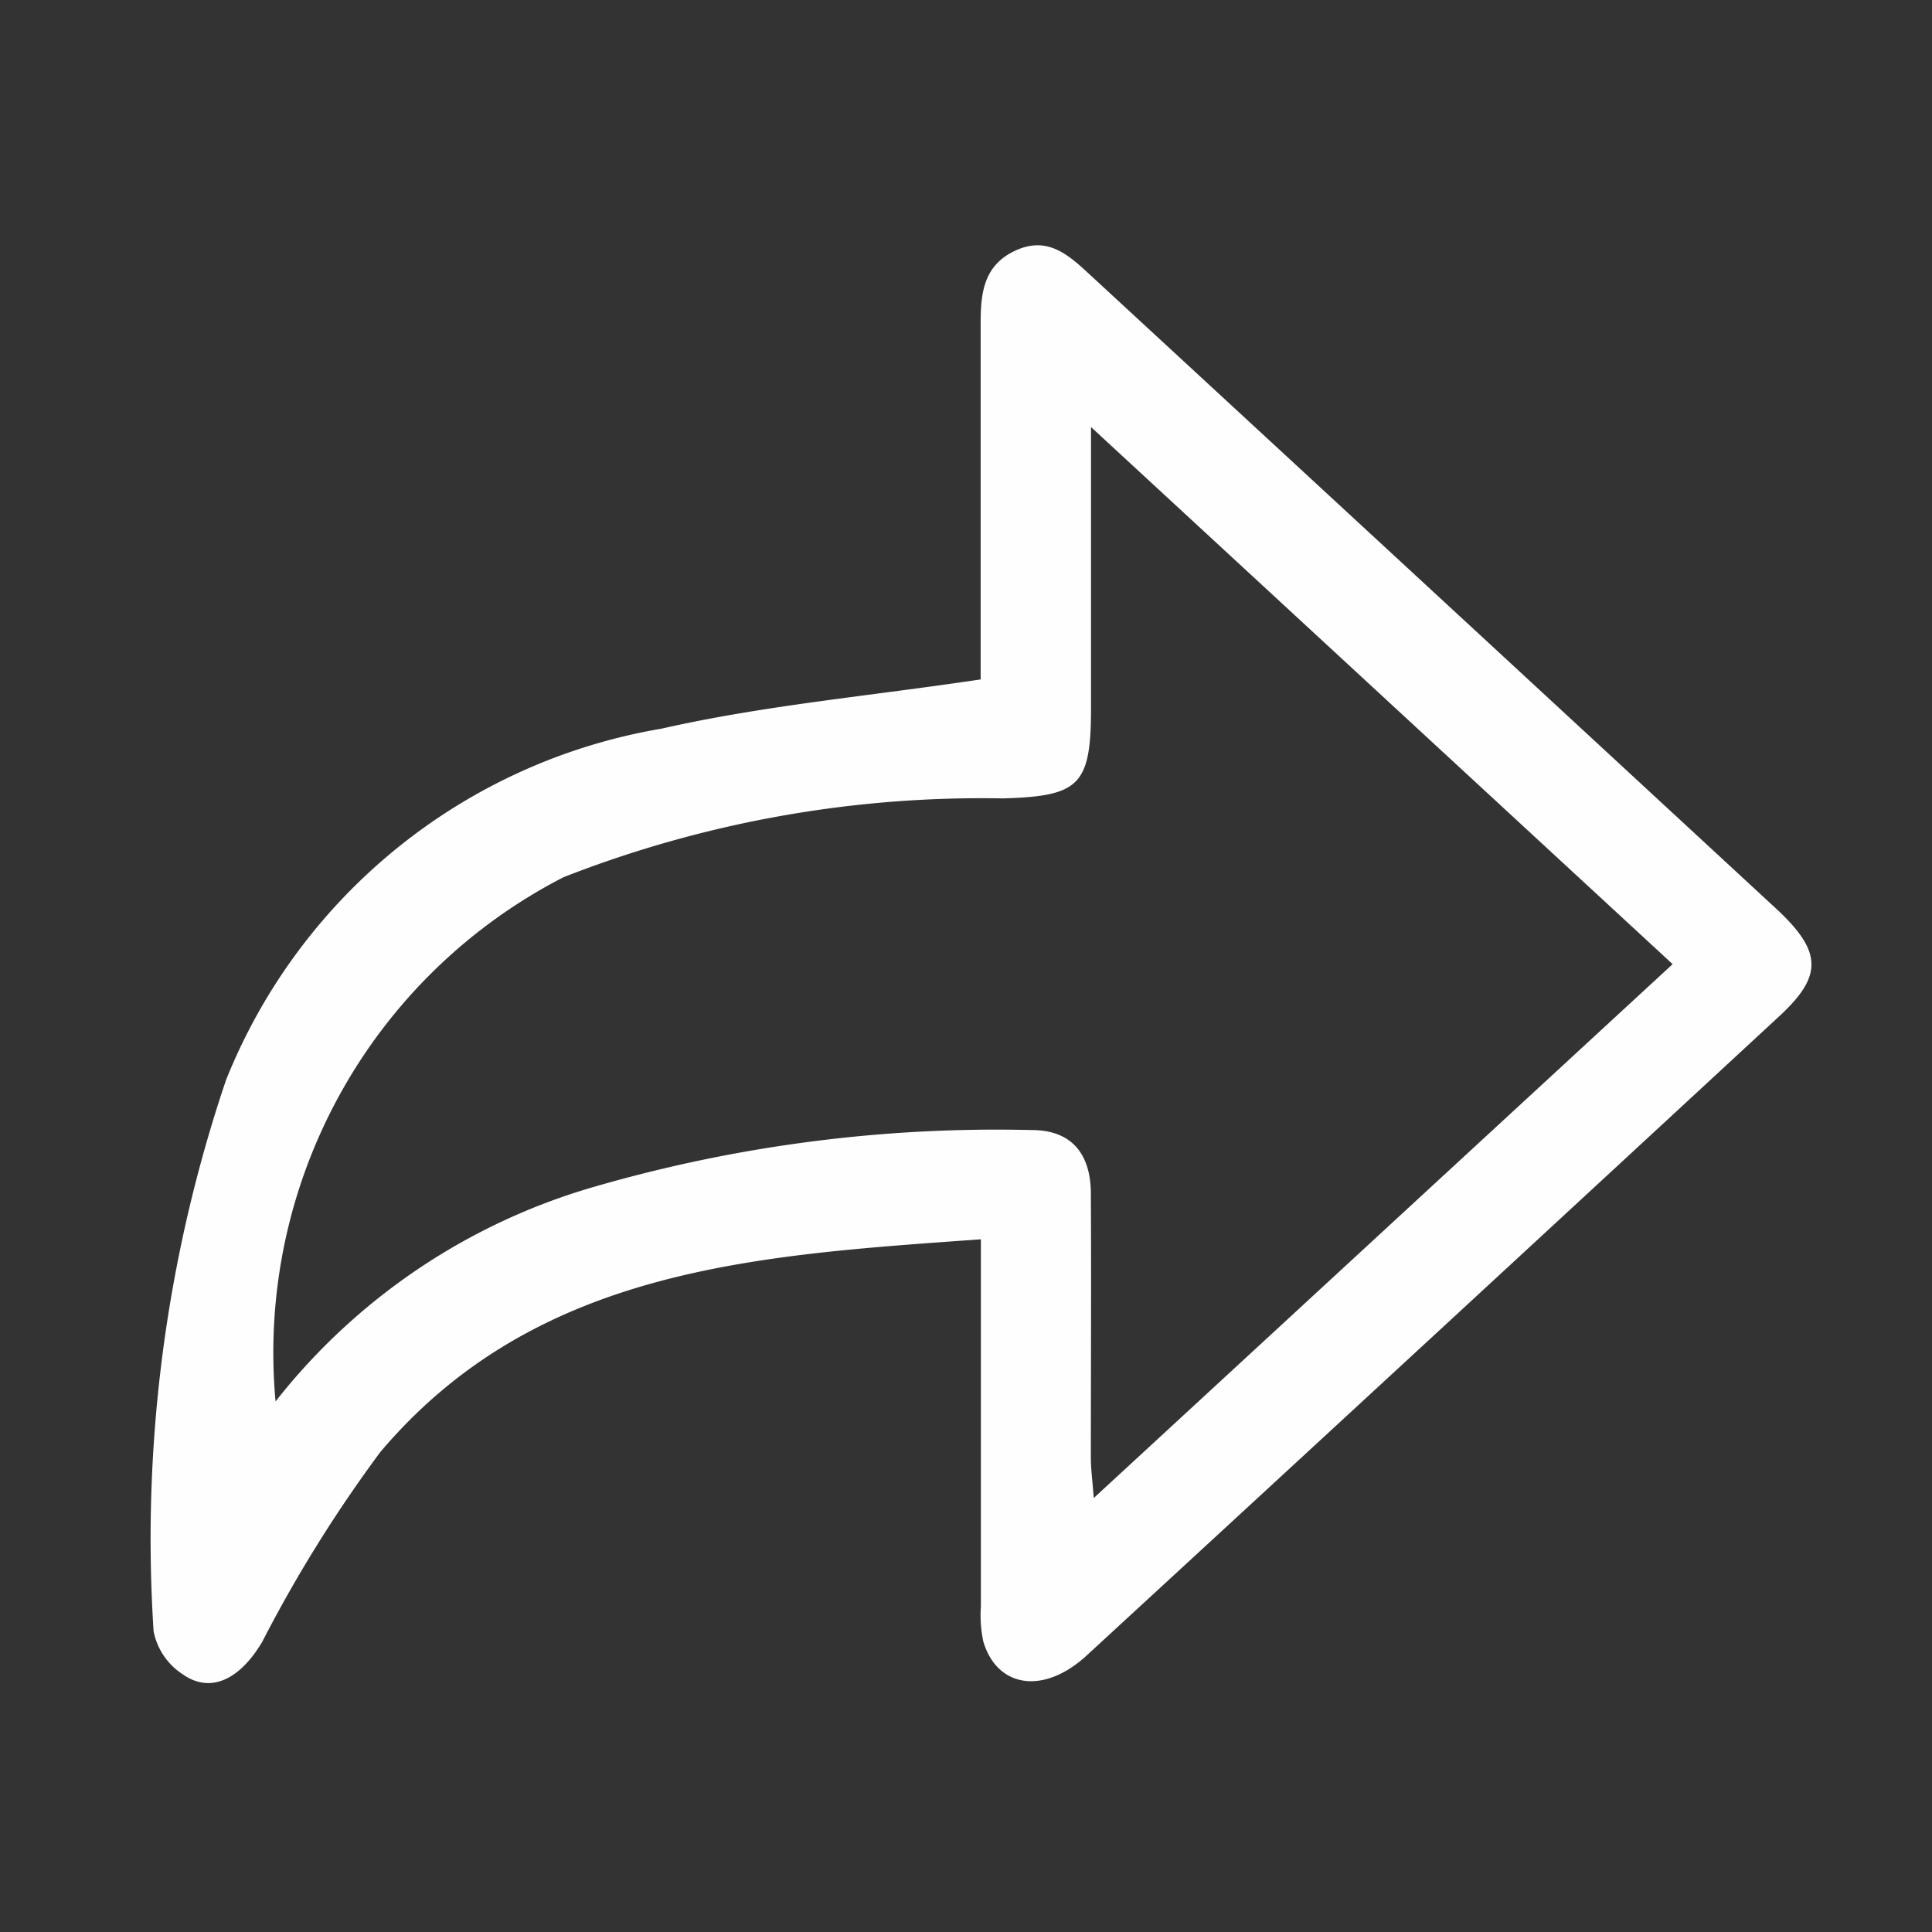 <svg xmlns="http://www.w3.org/2000/svg" width="24" height="24" viewBox="0 0 24 24">
  <rect x="0" y="0" width="24" height="24" fill="#333333" stroke="none"/>
  <g id="icon-share" transform="translate(-379 -44)">
    <path id="Path_433" data-name="Path 433" d="M318.477,199.678c0-1.458,0-2.944,0-4.429,0-.382.042-.72.436-.9s.652.053.909.29q4.267,3.939,8.531,7.881c.578.535.591.837.047,1.34q-4.3,3.979-8.607,7.944c-.534.491-1.113.4-1.283-.175a1.581,1.581,0,0,1-.03-.437q0-2.01,0-4.019v-.54c-2.774.2-5.514.345-7.46,2.642a17.027,17.027,0,0,0-1.469,2.361c-.276.463-.639.646-.987.4a.827.827,0,0,1-.361-.534,17.8,17.8,0,0,1,.9-6.848,7.106,7.106,0,0,1,5.408-4.364C315.787,200,317.109,199.883,318.477,199.678Zm1.371-3.135c0,1.252,0,2.372,0,3.492,0,.962-.145,1.093-1.094,1.121a14.249,14.249,0,0,0-5.459.979,6.642,6.642,0,0,0-3.577,6.512,7.775,7.775,0,0,1,3.975-2.671,17.941,17.941,0,0,1,5.42-.7c.481,0,.731.283.733.786.006,1.1,0,2.19,0,3.285,0,.137.019.273.036.5l7.191-6.632Z" transform="translate(72.705 -147.238)" fill="#fefefe"/>
    <rect id="Rectangle_98" data-name="Rectangle 98" width="24" height="24" transform="translate(379 44)" fill="none"/>
  </g>
</svg>
